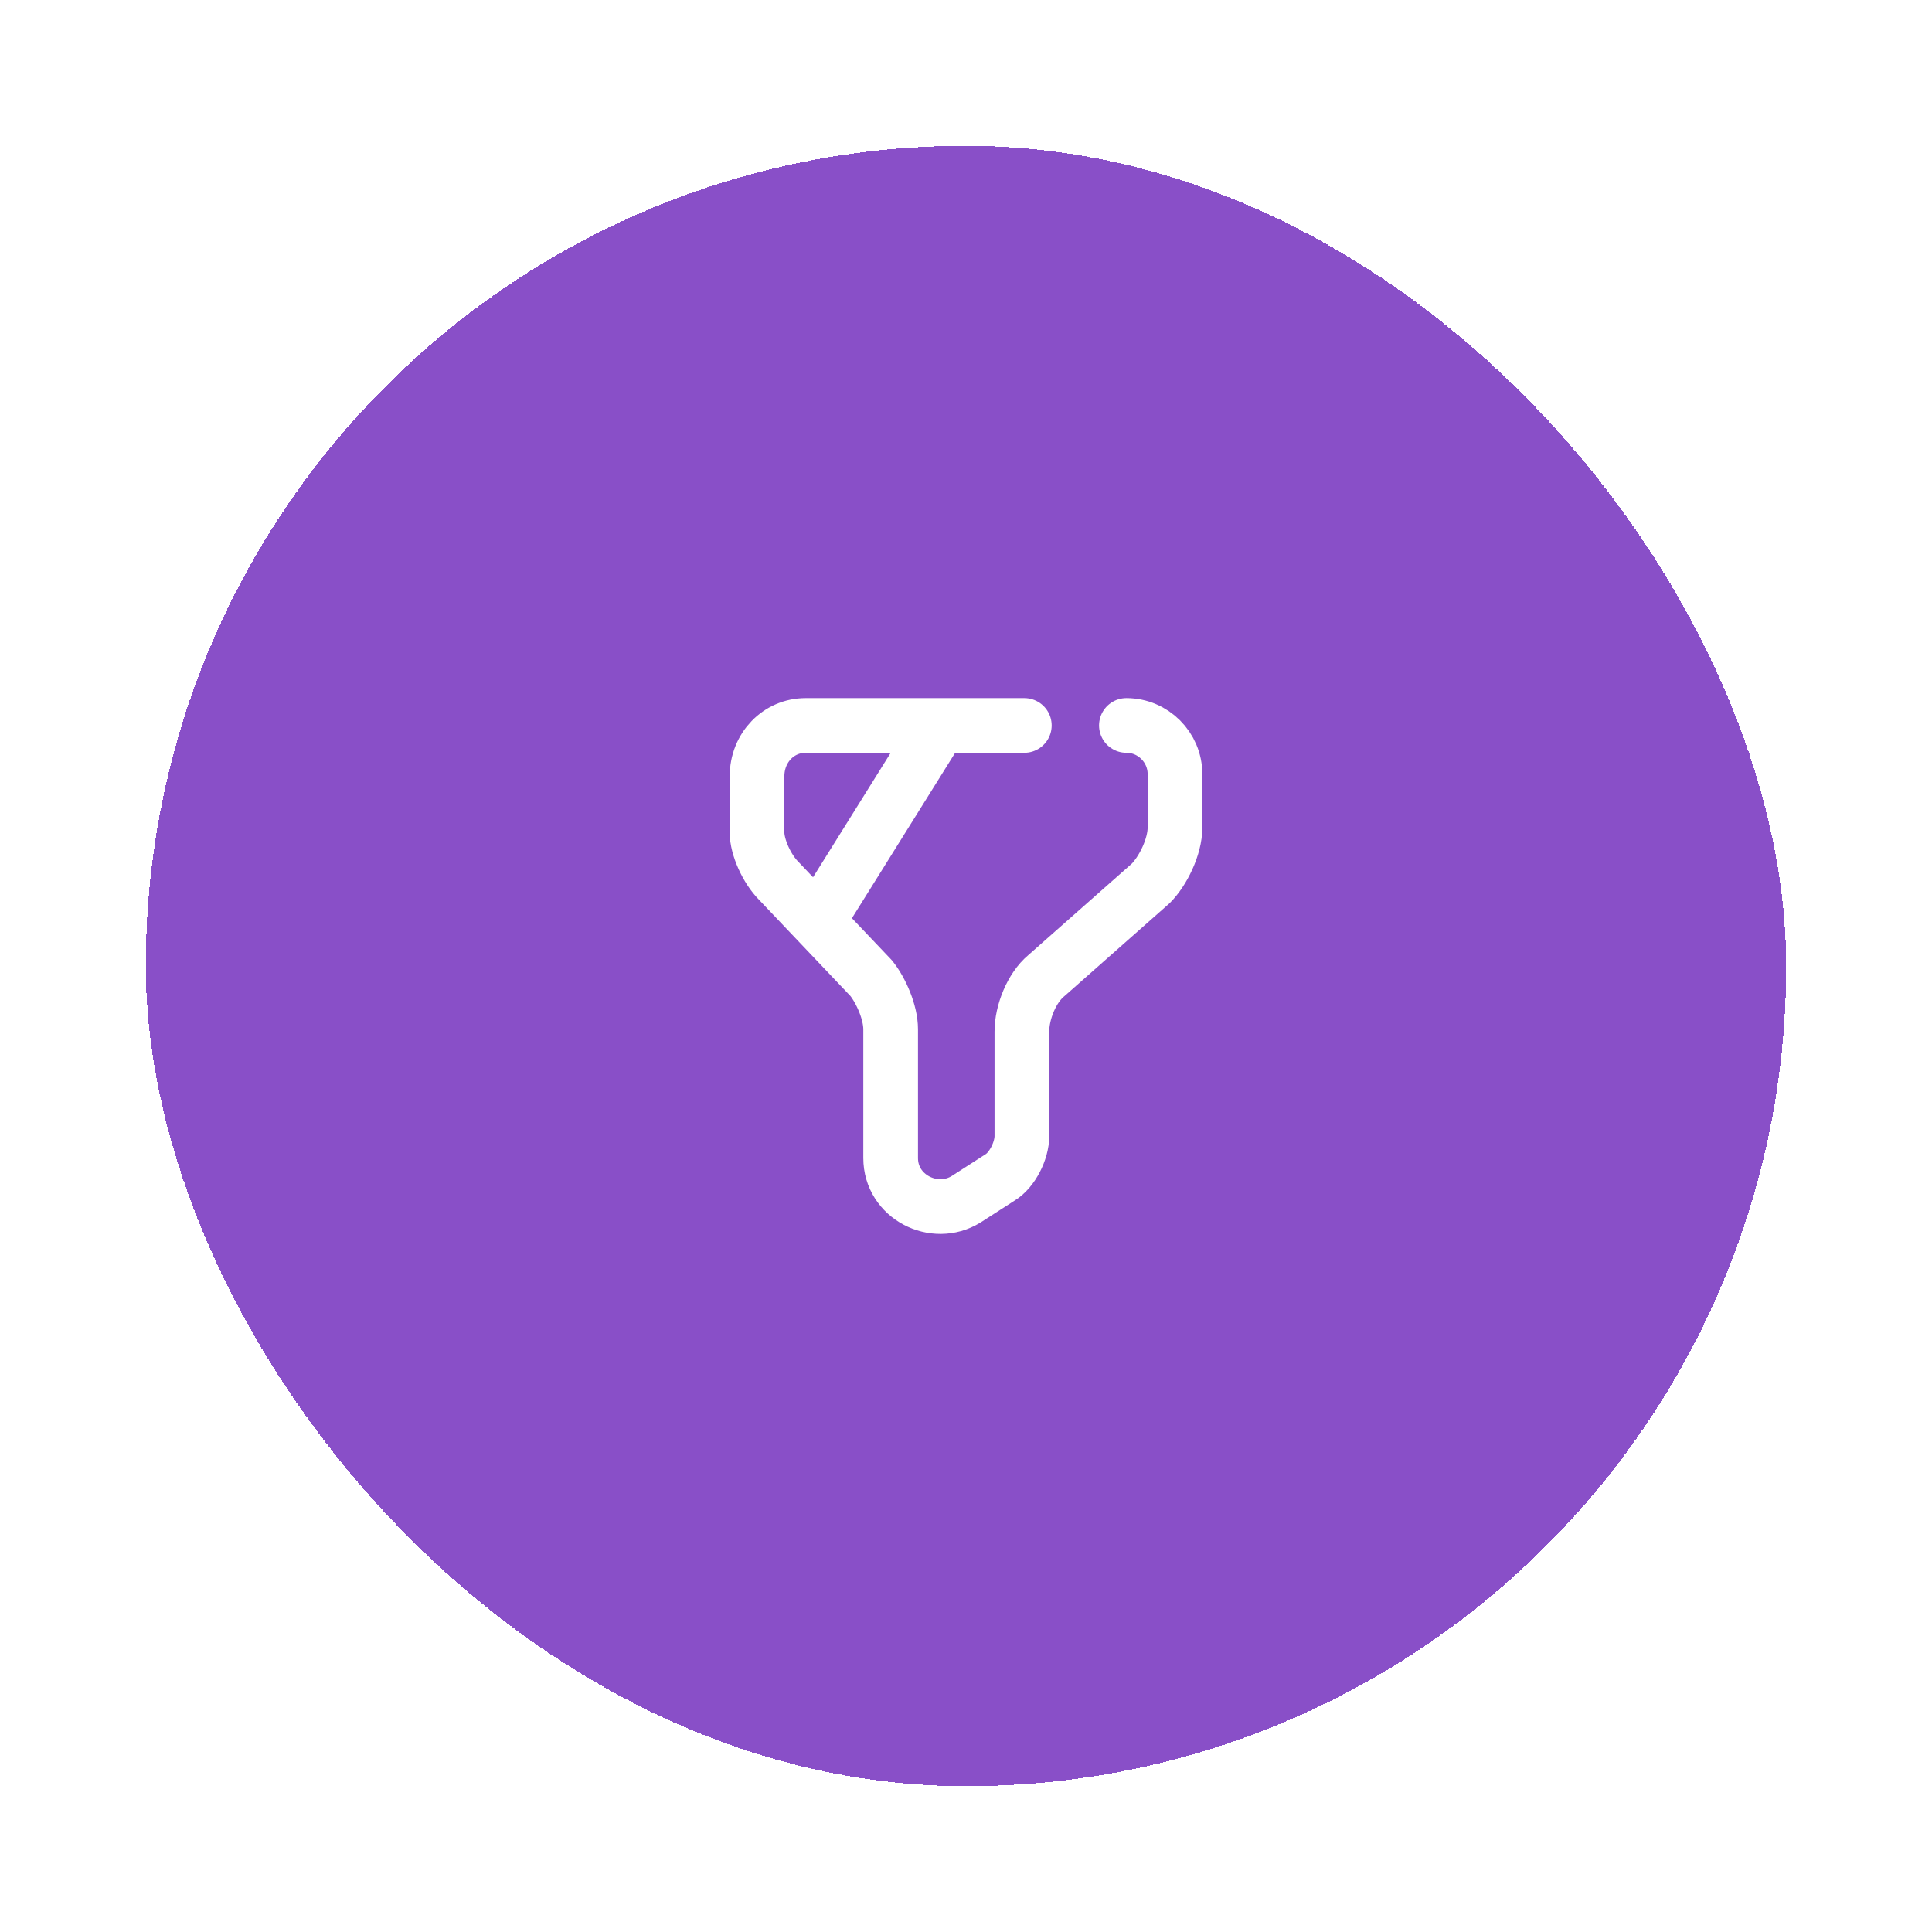 <svg width="53" height="53" viewBox="0 0 53 53" fill="none" xmlns="http://www.w3.org/2000/svg">
<g filter="url(#filter0_d_8651_1507)">
<rect x="3" y="3" width="45" height="45" rx="22.5" fill="#894FC8" shape-rendering="crispEdges"/>
<path d="M29.9 18.901C30.633 18.901 31.233 19.501 31.233 20.235V21.701C31.233 22.235 30.9 22.901 30.567 23.235L27.7 25.768C27.3 26.101 27.033 26.768 27.033 27.301V30.168C27.033 30.568 26.767 31.101 26.433 31.301L25.5 31.901C24.633 32.435 23.433 31.835 23.433 30.768V27.235C23.433 26.768 23.167 26.168 22.9 25.835L20.367 23.168C20.033 22.835 19.767 22.235 19.767 21.835V20.301C19.767 19.501 20.367 18.901 21.1 18.901H27.1M24.787 18.901L21.5 24.168" stroke="white" stroke-width="1.5" stroke-miterlimit="10" stroke-linecap="round" stroke-linejoin="round"/>
</g>
<defs>
<filter id="filter0_d_8651_1507" x="0" y="0" width="53" height="53" filterUnits="userSpaceOnUse" color-interpolation-filters="sRGB">
<feFlood flood-opacity="0" result="BackgroundImageFix"/>
<feColorMatrix in="SourceAlpha" type="matrix" values="0 0 0 0 0 0 0 0 0 0 0 0 0 0 0 0 0 0 127 0" result="hardAlpha"/>
<feOffset dx="1" dy="1"/>
<feGaussianBlur stdDeviation="2"/>
<feComposite in2="hardAlpha" operator="out"/>
<feColorMatrix type="matrix" values="0 0 0 0 0 0 0 0 0 0 0 0 0 0 0 0 0 0 0.25 0"/>
<feBlend mode="normal" in2="BackgroundImageFix" result="effect1_dropShadow_8651_1507"/>
<feBlend mode="normal" in="SourceGraphic" in2="effect1_dropShadow_8651_1507" result="shape"/>
</filter>
</defs>
</svg>
